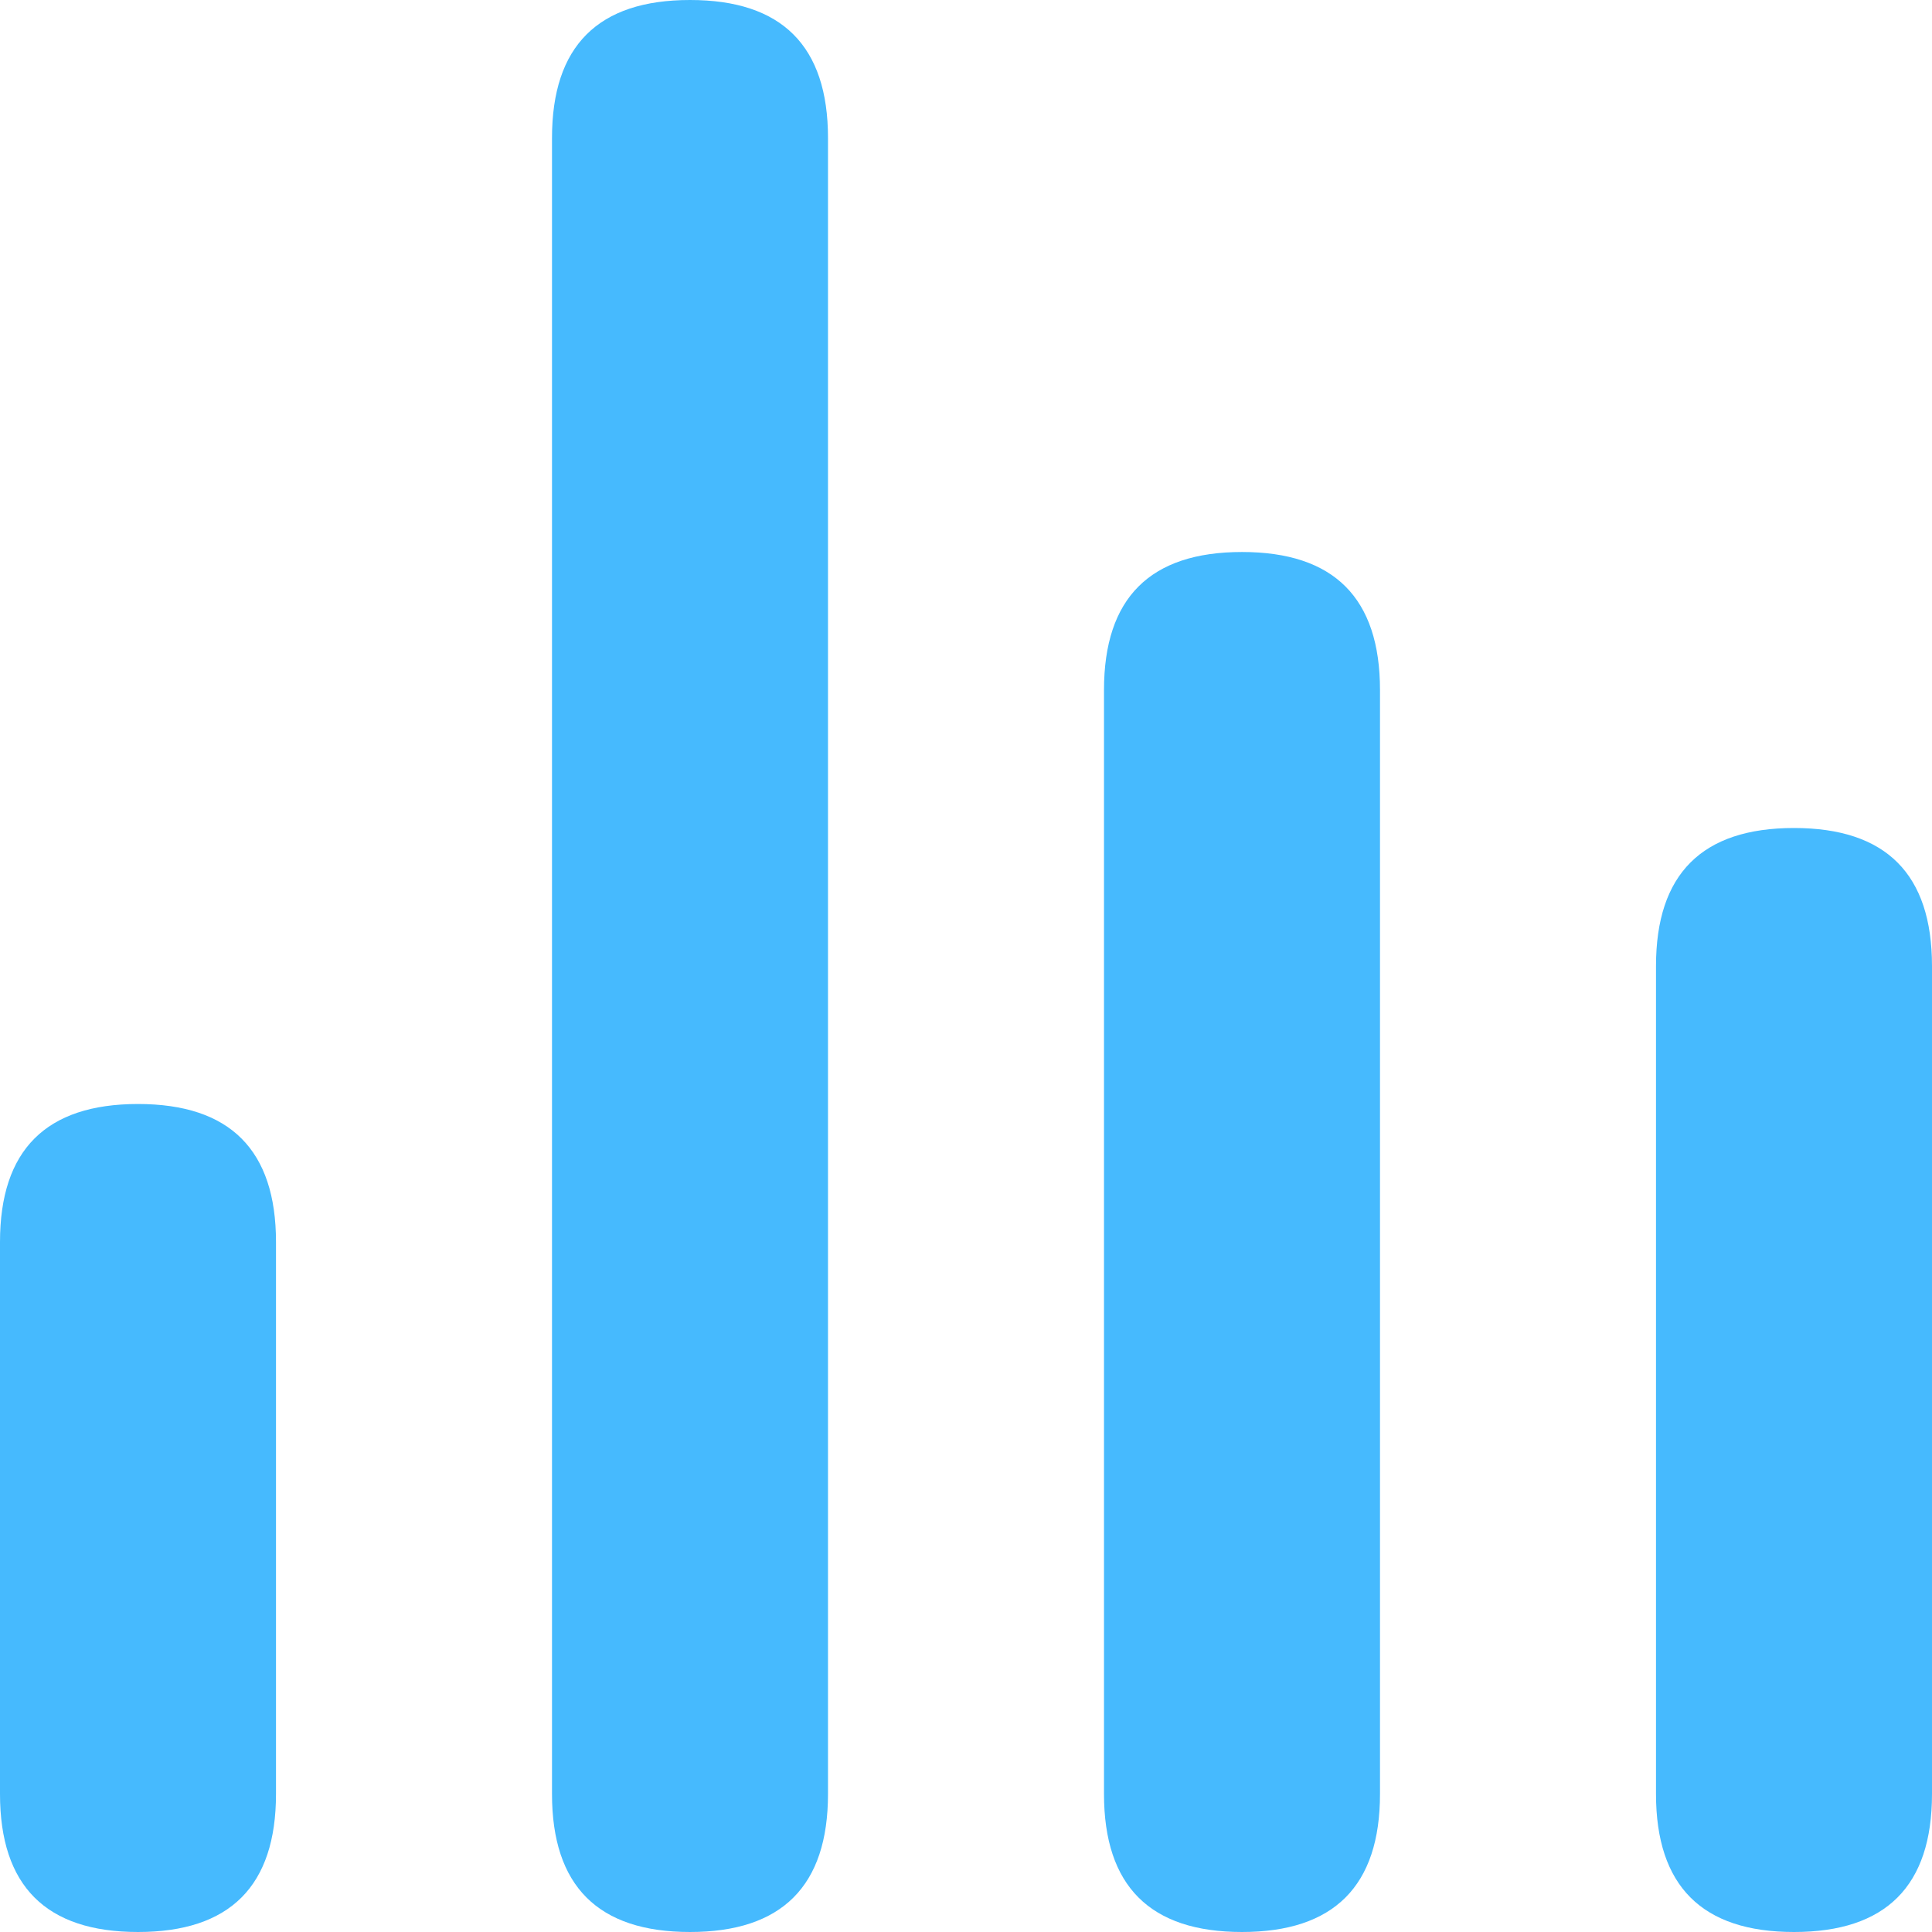 <?xml version="1.0" standalone="no"?><!DOCTYPE svg PUBLIC "-//W3C//DTD SVG 1.1//EN" "http://www.w3.org/Graphics/SVG/1.1/DTD/svg11.dtd"><svg t="1685772497348" class="icon" viewBox="0 0 1024 1024" version="1.1" xmlns="http://www.w3.org/2000/svg" p-id="11862" xmlns:xlink="http://www.w3.org/1999/xlink" width="200" height="200"><path d="M0 585.143m73.143 0l0 0q73.143 0 73.143 73.143l0 292.571q0 73.143-73.143 73.143l0 0q-73.143 0-73.143-73.143l0-292.571q0-73.143 73.143-73.143Z" fill="#46BAFE" p-id="11863"></path><path d="M292.571 0m73.143 0l0 0q73.143 0 73.143 73.143l0 877.714q0 73.143-73.143 73.143l0 0q-73.143 0-73.143-73.143l0-877.714q0-73.143 73.143-73.143Z" fill="#46BAFE" p-id="11864"></path><path d="M877.714 438.857m73.143 0l0 0q73.143 0 73.143 73.143l0 438.857q0 73.143-73.143 73.143l0 0q-73.143 0-73.143-73.143l0-438.857q0-73.143 73.143-73.143Z" fill="#46BAFE" p-id="11865"></path><path d="M585.143 292.571m73.143 0l0 0q73.143 0 73.143 73.143l0 585.143q0 73.143-73.143 73.143l0 0q-73.143 0-73.143-73.143l0-585.143q0-73.143 73.143-73.143Z" fill="#46BAFE" p-id="11866"></path></svg>